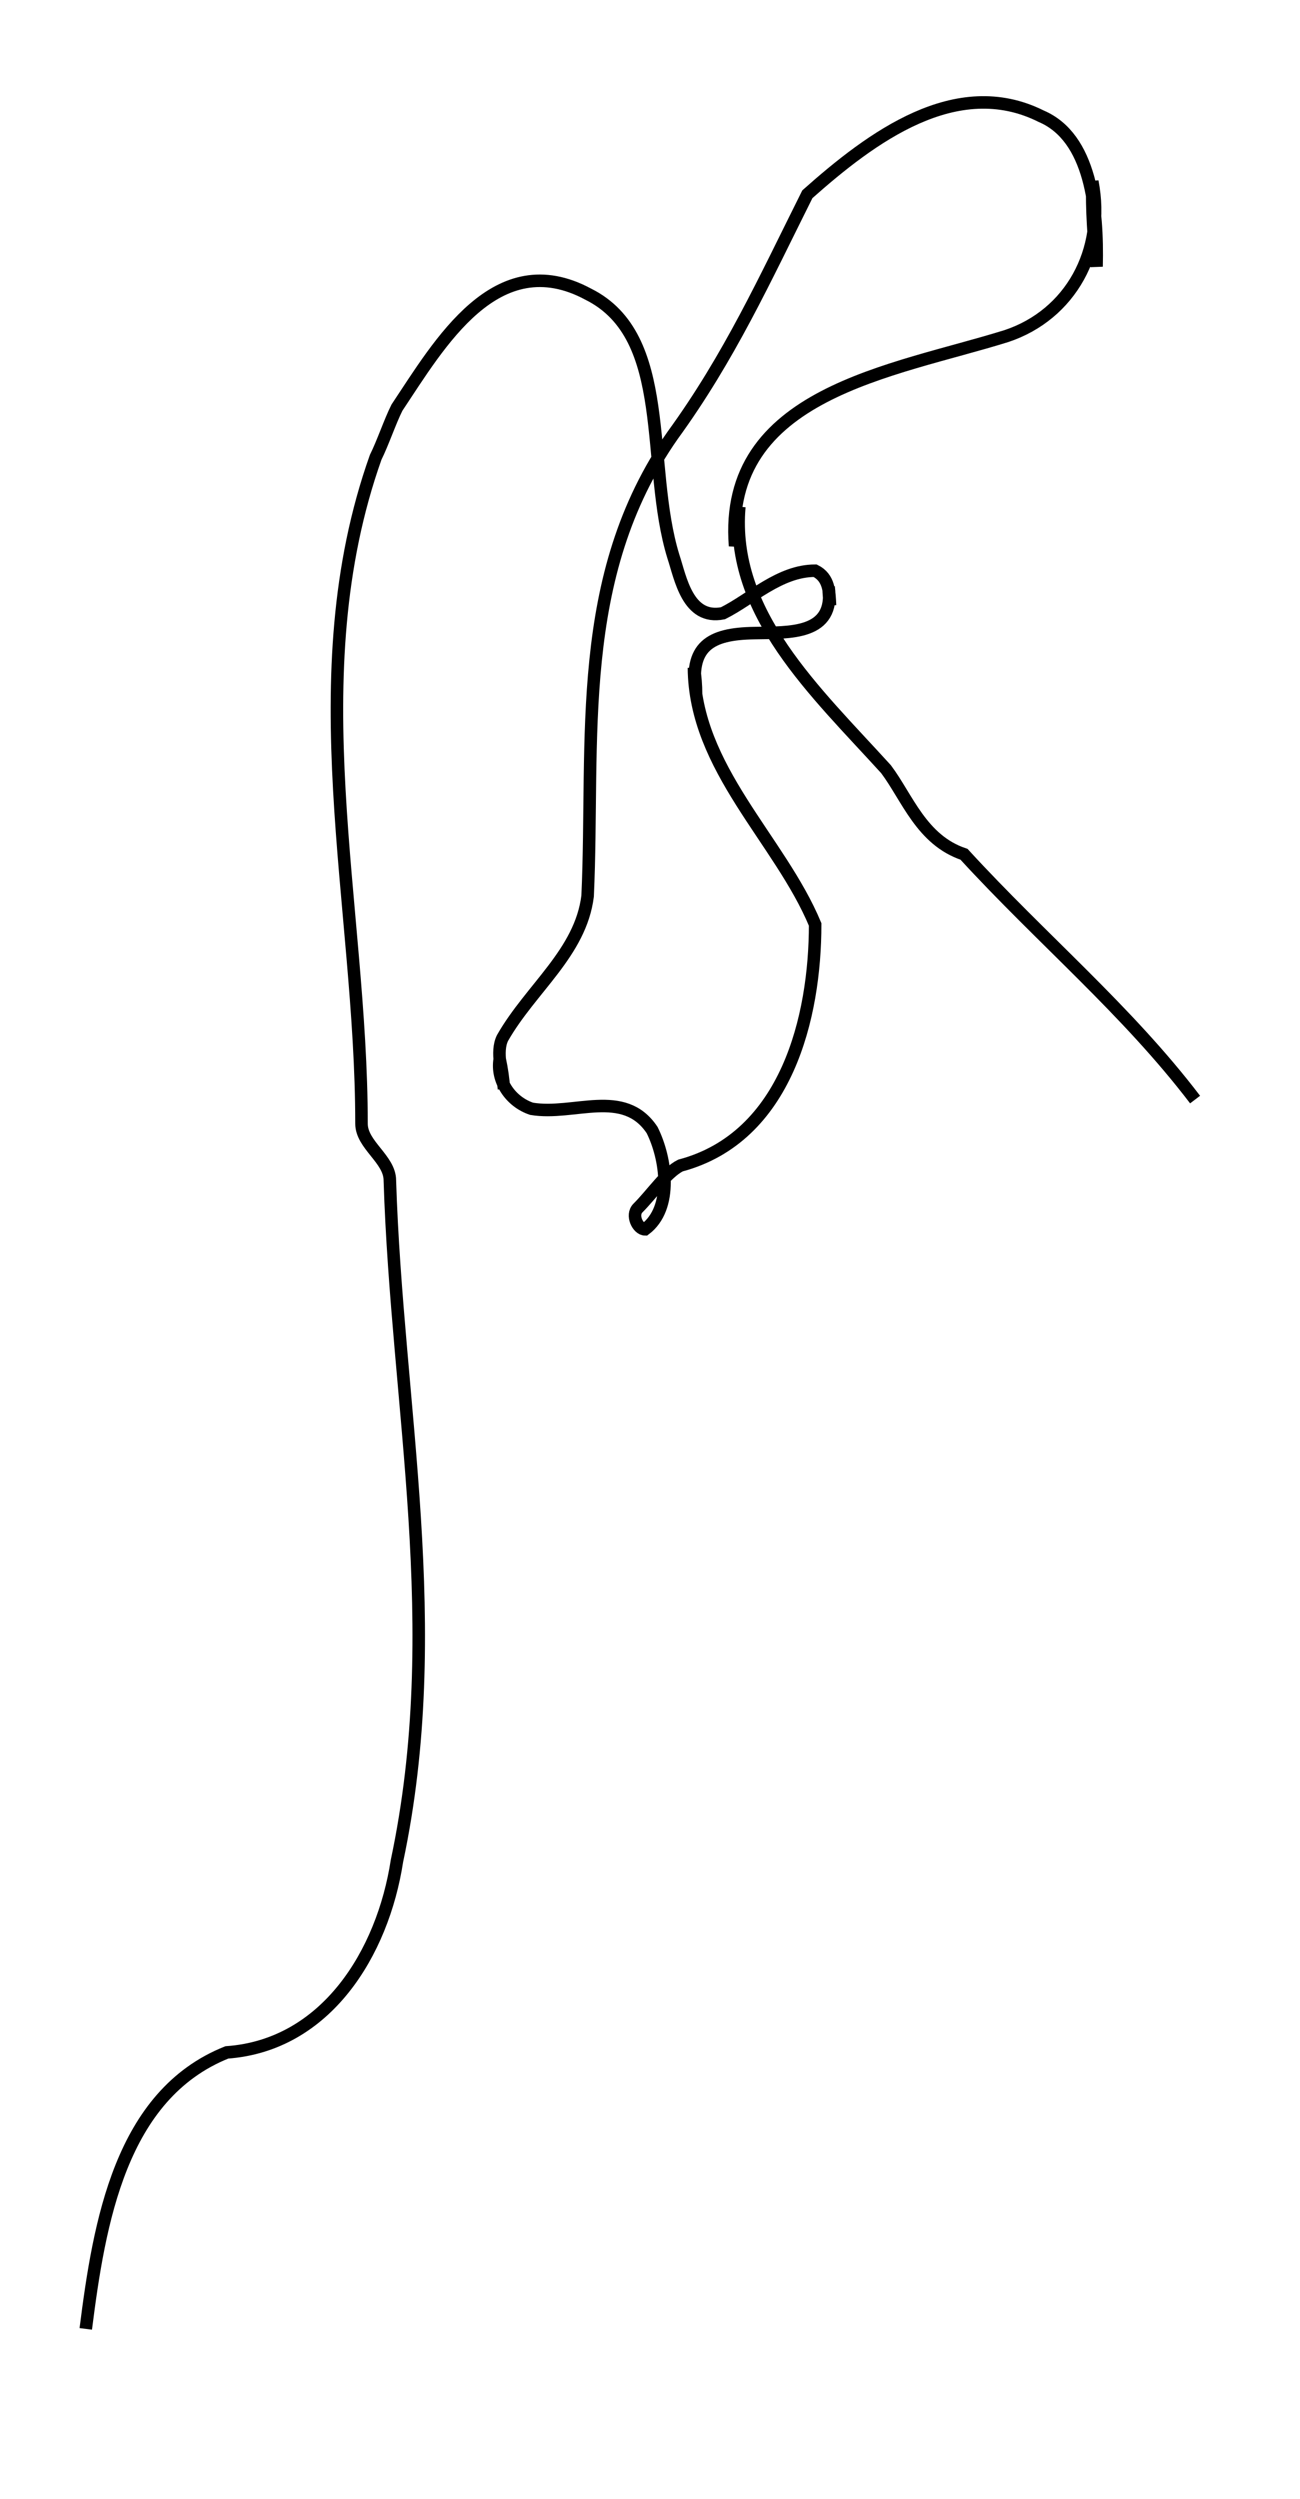 <?xml version="1.0" encoding="utf-8"?>
<!-- Generator: Adobe Illustrator 24.0.0, SVG Export Plug-In . SVG Version: 6.00 Build 0)  -->
<svg version="1.1" id="Layer_1" xmlns:ev="http://www.w3.org/2001/xml-events"
	 xmlns="http://www.w3.org/2000/svg" xmlns:xlink="http://www.w3.org/1999/xlink" x="0px" y="0px" viewBox="0 0 183.4 352.5"
	 style="enable-background:new 0 0 183.4 352.5;" xml:space="preserve">
<style type="text/css">
	.st0{fill:none;stroke:#000000;stroke-width:1.766;}
</style>
<path class="st0" d="M12.1,328.5c1.9-15,4.9-33,19.9-39c14-1,22-14,24-27c7-33,0-64-1-96c0-3-4-5-4-8c0-31-9-63,2-94c1-2,2-5,3-7
	c6-9,14-23,27-16c12,6,8,24,12,37c1,3,2,9,7,8c4-2,8-6,13-6c2,1,2,3,2.1,4.9c-0.1-0.9-0.2-1.7-0.2-2.6c0.9,6.8-5.5,6.4-10.5,6.5
	c-6.3,0.1-9.2,1.9-8.2,8.6c0-1.2-0.1-2.5-0.3-3.7c0.1,14.2,12.1,24.2,17.1,36.2c0,13-4,30-19,34c-2,1-4,4-6,6c-1,1,0,3,1,3
	c4-3,3-10,1-14c-4-6-11-2-17-3c-3-1-5-4-4.5-7c0.3,1.4,0.5,2.8,0.6,4.2c-0.2-2.2-1.2-5.2-0.2-7.2c4-7,11-12,12-20c1-22-2-45,12-65
	c8-11,13-22,19-34c9-8,21-17,33-11c7,3,8,13,7.8,21.2c-0.4-3.9-0.7-8-0.6-12c1.9,9.8-3.1,18.8-12.1,21.8c-16,5-40,8-38.3,29.6
	c0.3-1.8,0.5-3.7,0.6-5.5C103,86.5,115,97.5,125,108.5c3,4,5,10,11,12c11,12,23,22,32.6,34.6"/>
</svg>
